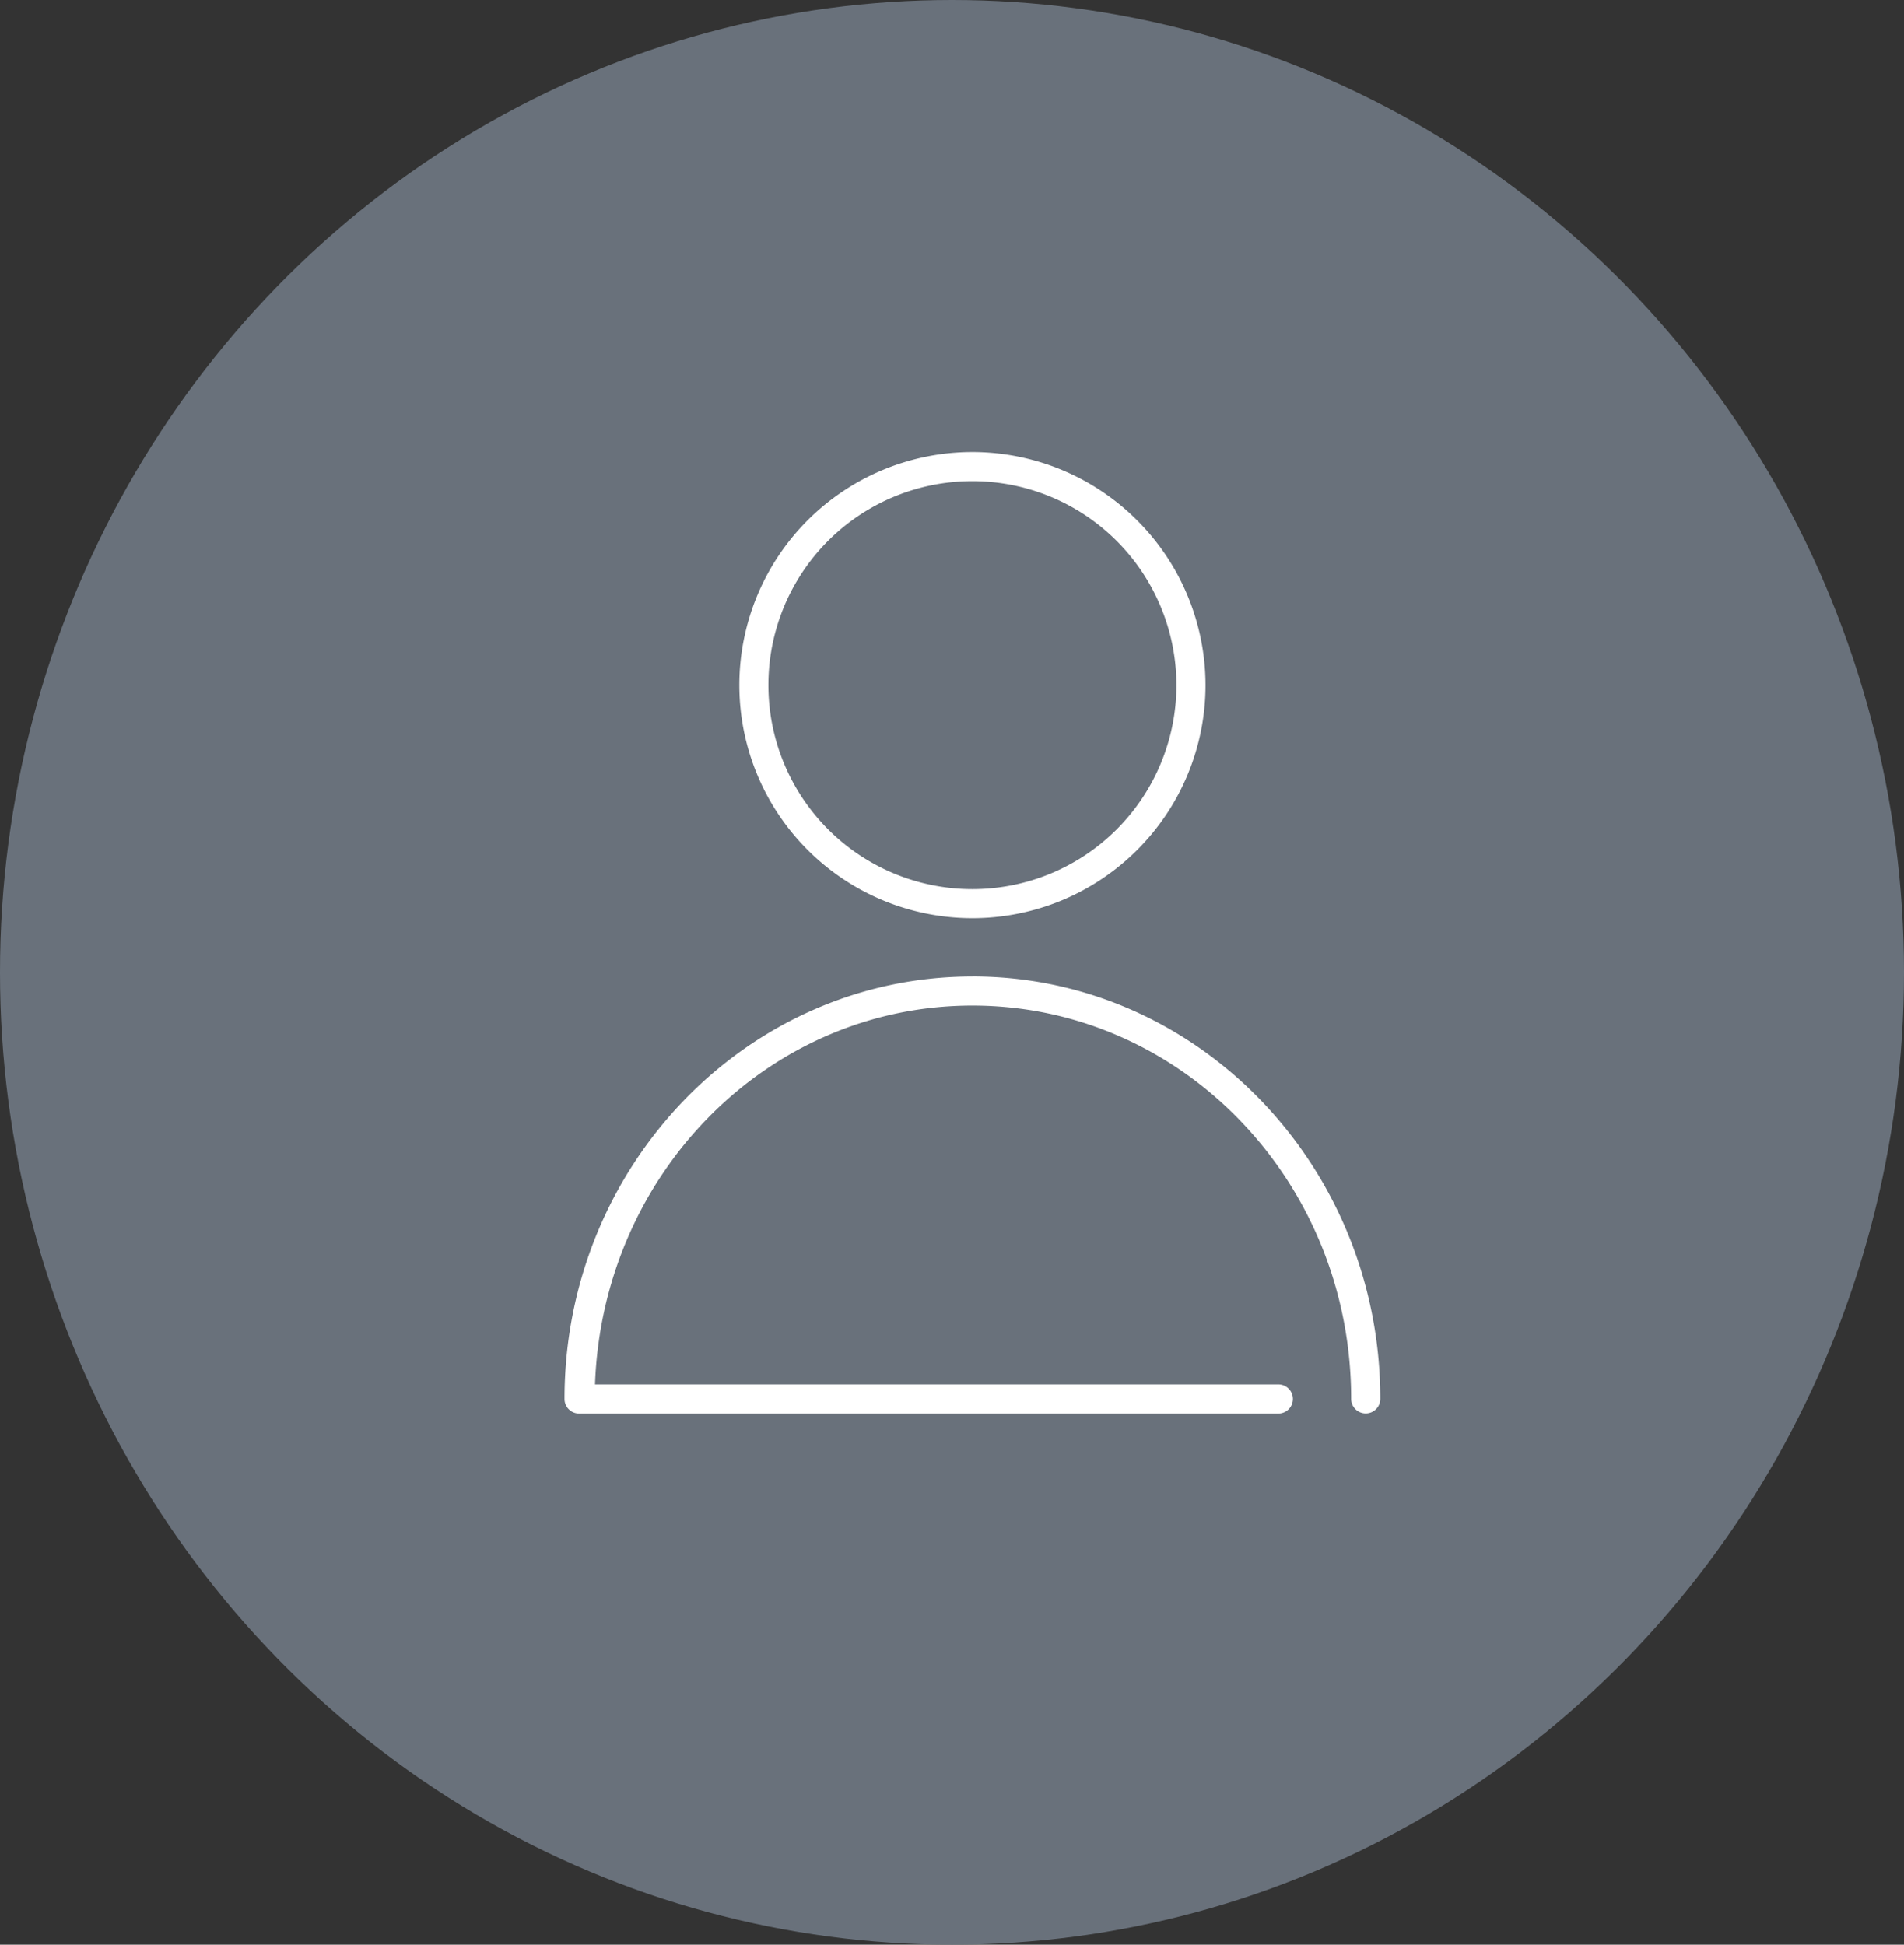 <svg xmlns="http://www.w3.org/2000/svg" xmlns:xlink="http://www.w3.org/1999/xlink" width="140" height="143" viewBox="0 0 140 143">
  <rect x="0" y="0" width="140" height="143" fill="#333333" stroke="none"/>
  <defs>
    <clipPath id="clip-path">
      <rect id="Rettangolo_118" data-name="Rettangolo 118" width="59.982" height="70.71" fill="#fff"/>
    </clipPath>
  </defs>
  <g id="Raggruppa_158" data-name="Raggruppa 158" transform="translate(-1448 -2069)">
    <ellipse id="Ellisse_4" data-name="Ellisse 4" cx="70" cy="71.5" rx="70" ry="71.5" transform="translate(1448 2069)" fill="#69717b"/>
    <g id="Raggruppa_140" data-name="Raggruppa 140" transform="translate(1489.509 2102.242)">
      <g id="Raggruppa_139" data-name="Raggruppa 139" clip-path="url(#clip-path)">
        <path id="Tracciato_2144" data-name="Tracciato 2144" d="M29.992,0A17.138,17.138,0,1,0,47.131,17.138,17.155,17.155,0,0,0,29.992,0Zm0,2.142a15,15,0,1,1-15,15,14.979,14.979,0,0,1,15-15m0,36.419C13.419,38.561,0,52.5,0,69.624A1.071,1.071,0,0,0,1.072,70.7H52.486a1.071,1.071,0,1,0,0-2.142H2.242C2.794,53.056,14.97,40.7,29.991,40.7c15.372,0,27.85,12.915,27.85,28.921a1.071,1.071,0,1,0,2.142,0c0-17.122-13.419-31.063-29.992-31.063Z" fill="#fff"/>
      </g>
    </g>
  </g>
</svg>
